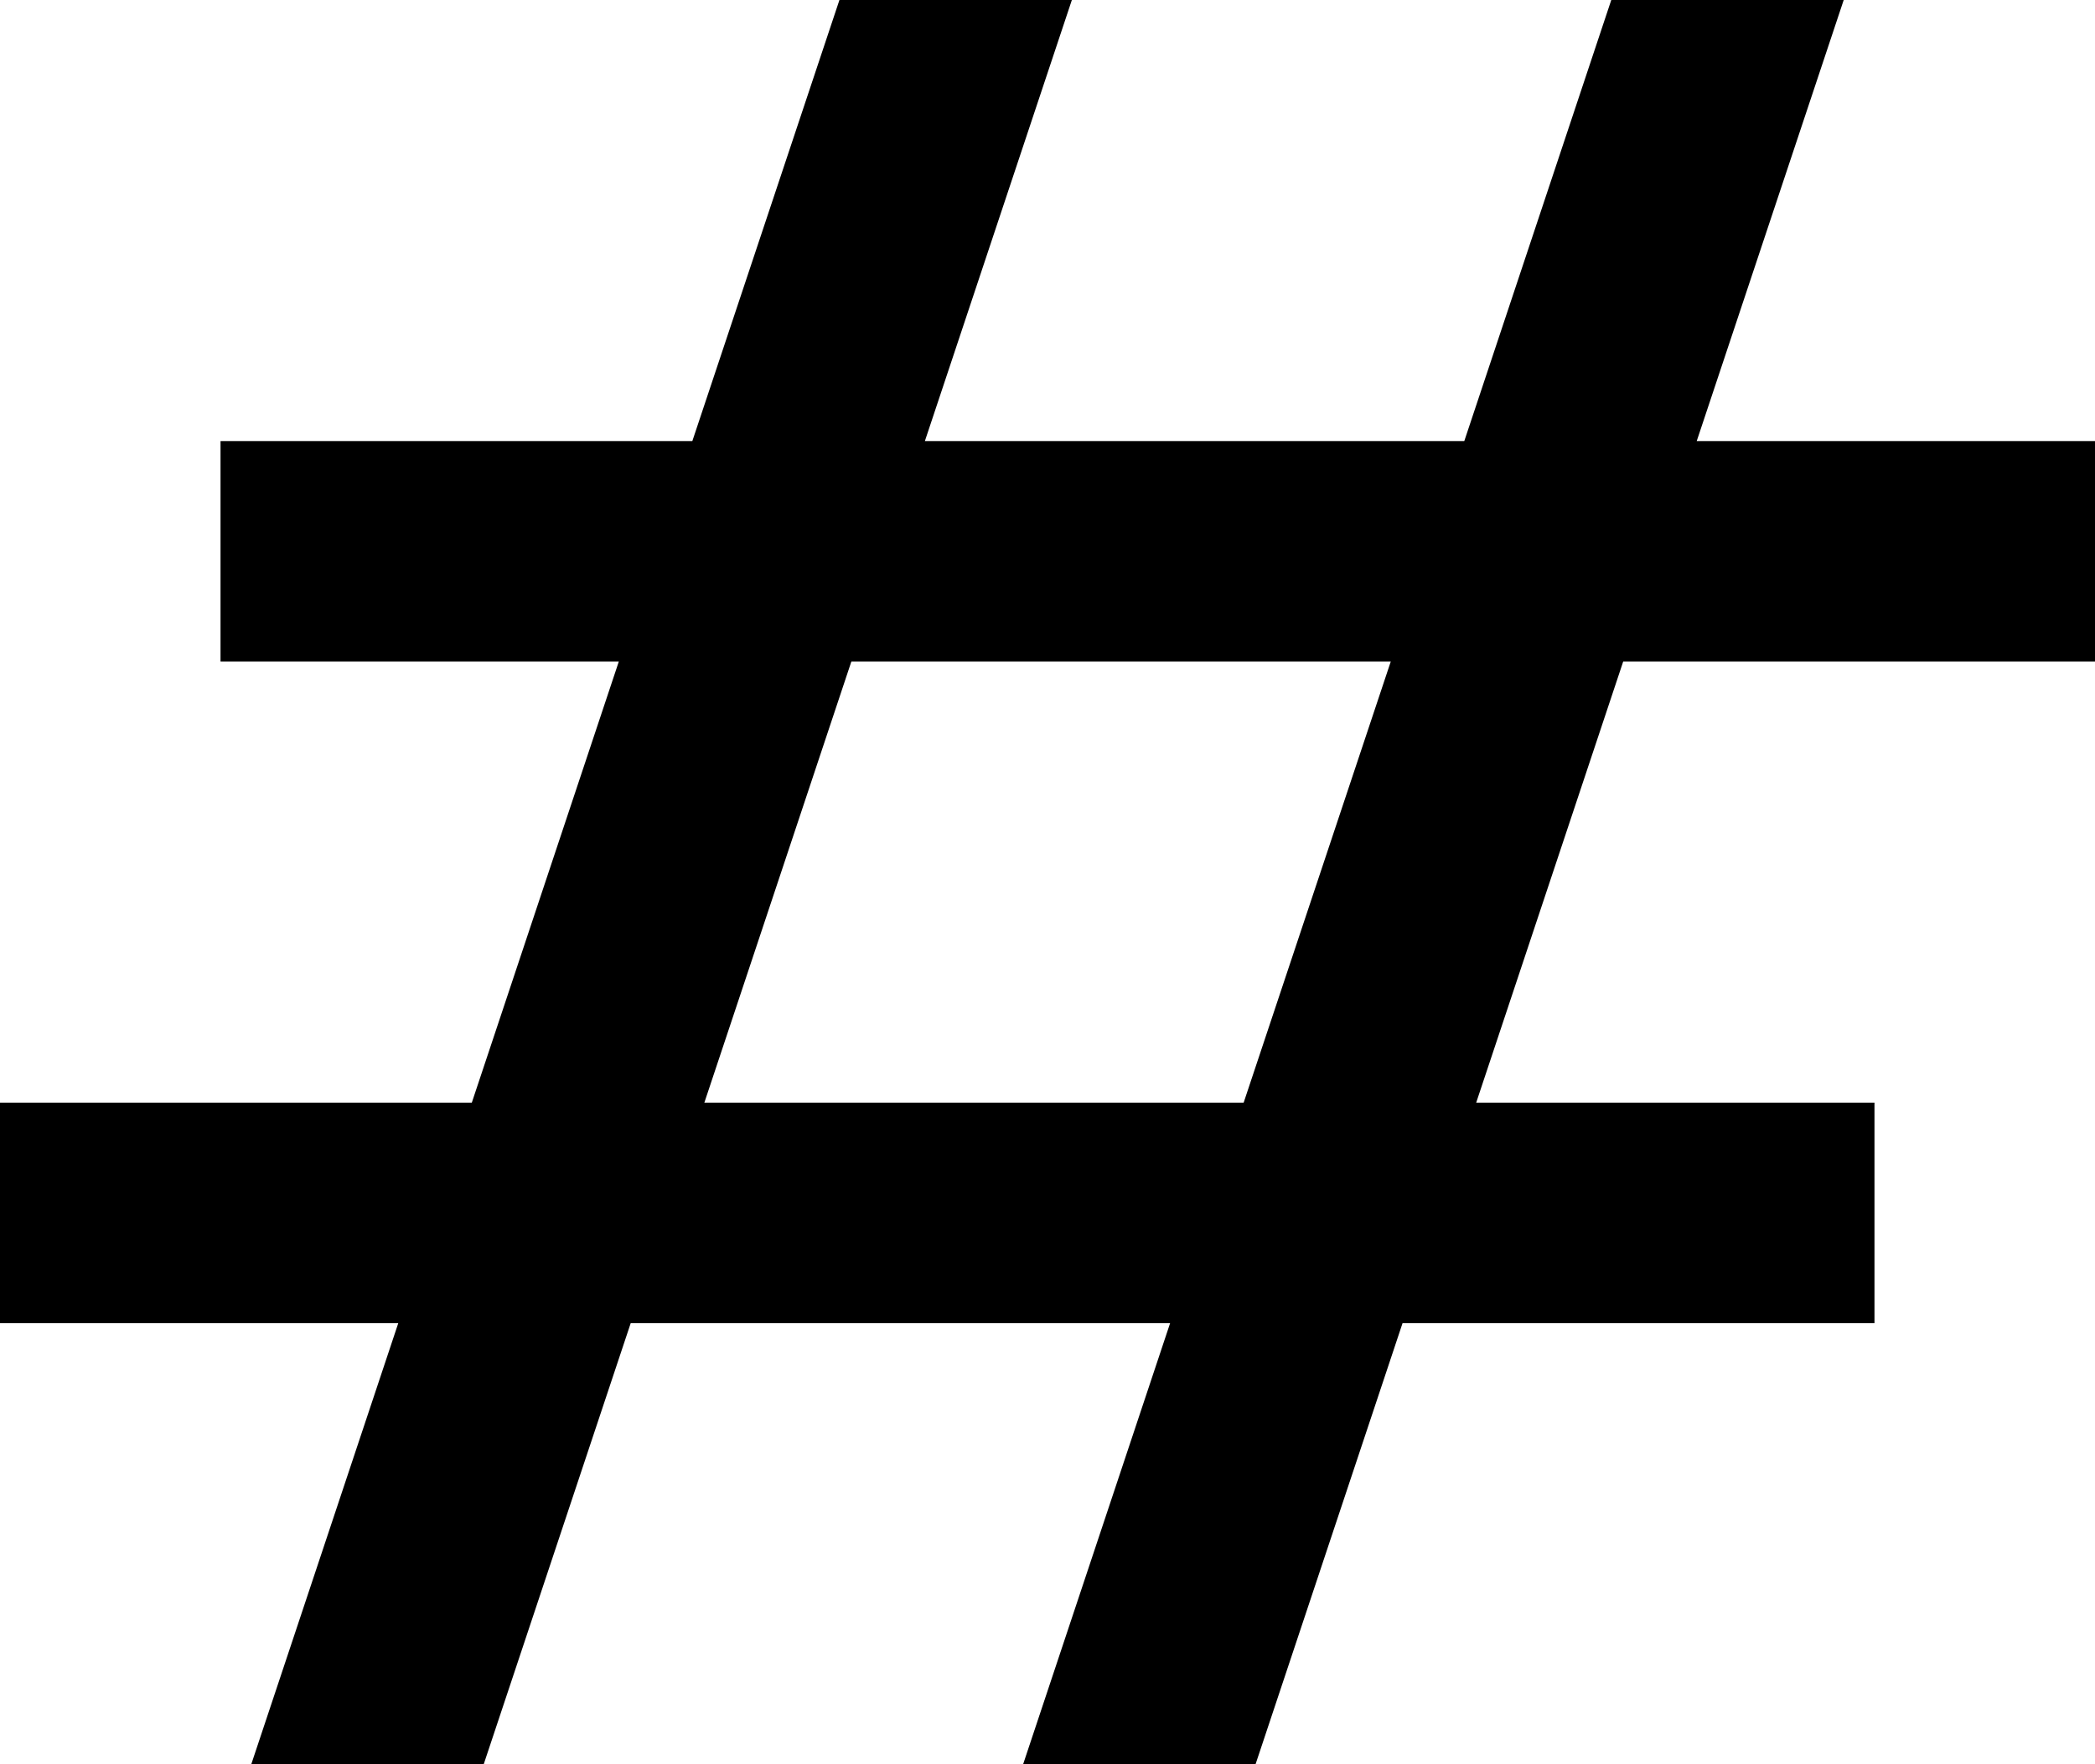 <svg width="19" height="16" viewBox="0 0 19 16" version="1.1" xmlns="http://www.w3.org/2000/svg" xmlns:xlink="http://www.w3.org/1999/xlink">
    <g stroke="none" stroke-width="1" fill="none" fill-rule="evenodd">
        <g transform="translate(-46, -386)">
            <g transform="translate(43, 382)">
                <rect x="0" y="0" width="24" height="24"></rect>
                <g transform="translate(3, 4)" fill="currentColor" fill-rule="nonzero">
					<path d="M16.721,0 L14.613,0 L13.28,4 L8.388,4 L9.721,0 L7.613,0 L6.279,4 L2,4 L2,6 L5.612,6 L4.279,10 L0,10 L0,12 L3.612,12 L2.279,16 L4.387,16 L5.72,12 L10.612,12 L9.279,16 L11.387,16 L12.72,12 L17,12 L17,10 L13.388,10 L14.721,6 L19,6 L19,4 L15.388,4 L16.721,0 Z M11.279,10 L6.388,10 L7.721,6 L12.613,6 L11.279,10 Z"></path>
                </g>
            </g>
        </g>
    </g>
</svg>
